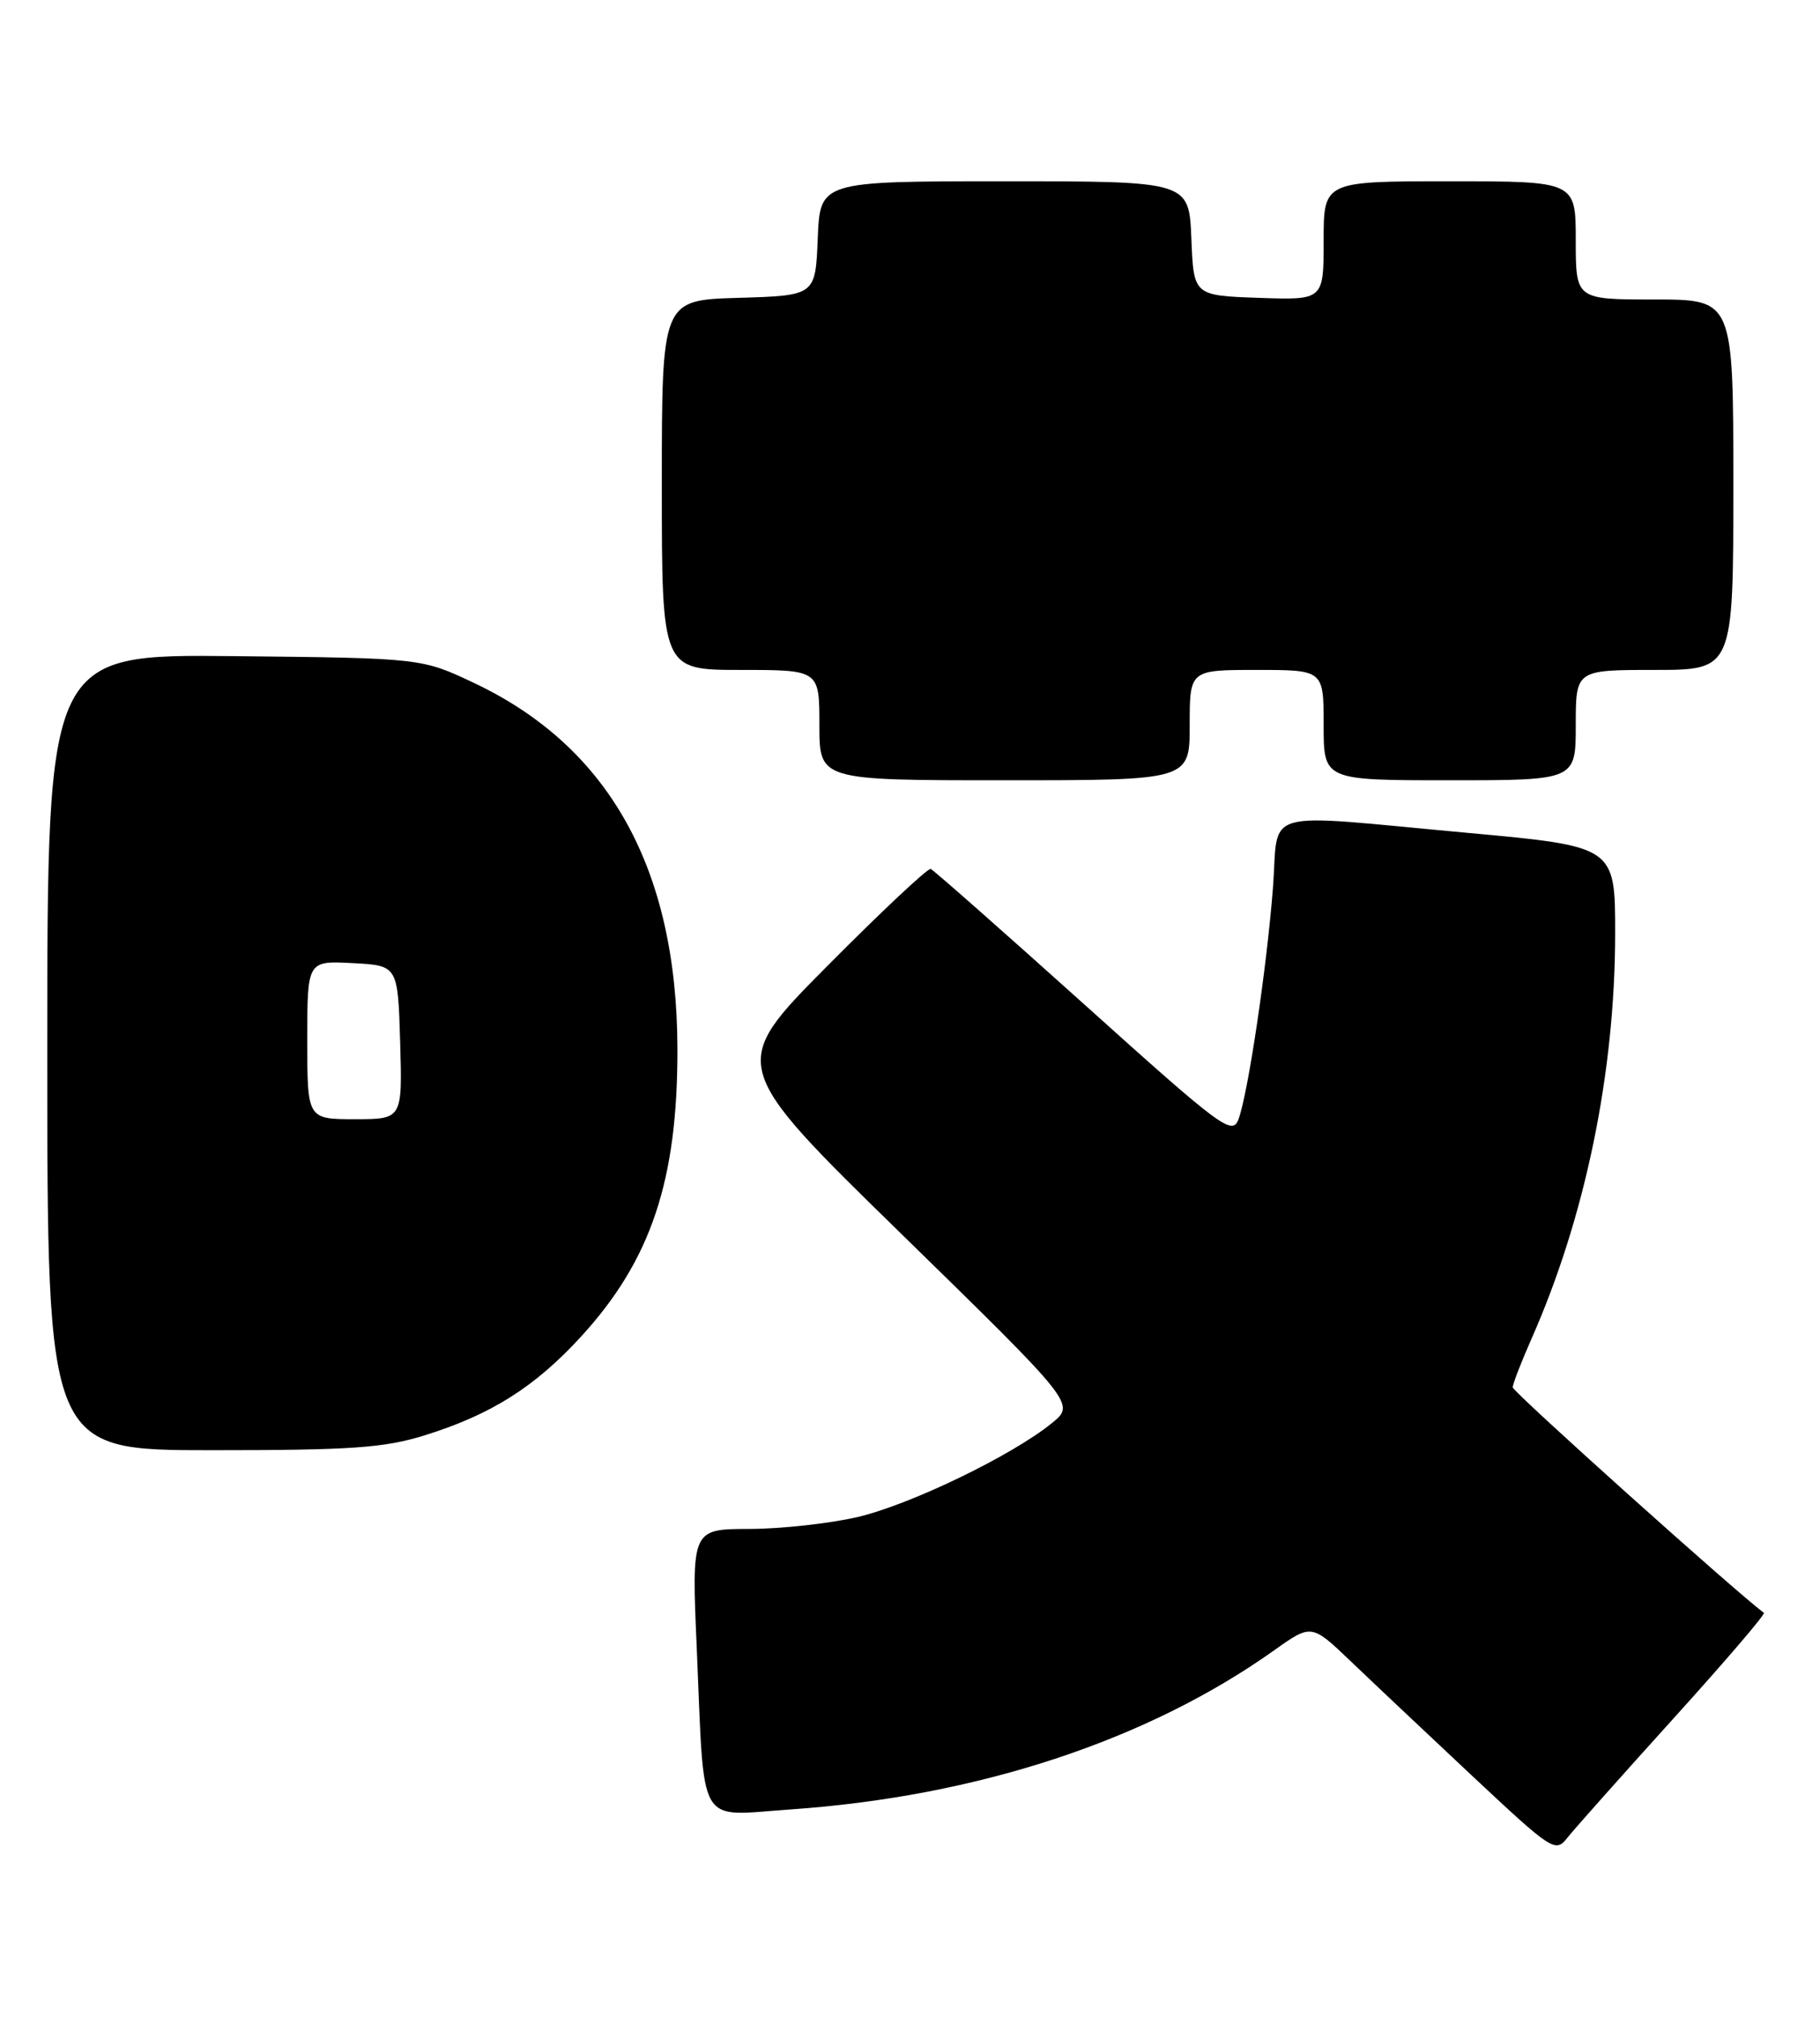 <?xml version="1.0" encoding="UTF-8" standalone="no"?>
<!DOCTYPE svg PUBLIC "-//W3C//DTD SVG 1.1//EN" "http://www.w3.org/Graphics/SVG/1.1/DTD/svg11.dtd" >
<svg xmlns="http://www.w3.org/2000/svg" xmlns:xlink="http://www.w3.org/1999/xlink" version="1.1" viewBox="0 0 231 256">
 <g >
 <path fill="currentColor"
d=" M 212.38 218.06 C 218.92 210.84 224.09 204.80 223.88 204.64 C 220.08 201.79 192.00 176.59 192.00 176.03 C 192.00 175.60 193.07 172.83 194.38 169.87 C 201.21 154.43 204.99 136.11 205.00 118.44 C 205.00 107.39 205.00 107.39 186.25 105.67 C 159.42 103.22 162.36 102.38 161.56 112.75 C 160.76 122.95 158.41 138.70 157.20 141.99 C 156.41 144.13 155.12 143.18 137.57 127.39 C 127.23 118.10 118.49 110.39 118.13 110.25 C 117.77 110.11 111.86 115.66 104.99 122.58 C 92.50 135.17 92.50 135.17 114.50 156.65 C 136.50 178.14 136.50 178.14 133.50 180.57 C 128.44 184.68 115.61 190.88 108.89 192.47 C 105.37 193.29 99.19 193.98 95.14 193.99 C 87.77 194.00 87.77 194.00 88.44 209.25 C 89.44 232.30 88.34 230.40 100.31 229.58 C 124.04 227.94 145.60 220.85 161.72 209.39 C 166.46 206.02 166.46 206.02 171.48 210.82 C 174.24 213.46 181.20 220.02 186.93 225.39 C 197.03 234.84 197.42 235.10 198.93 233.18 C 199.80 232.08 205.85 225.28 212.38 218.06 Z  M 53.88 182.12 C 62.36 179.48 67.92 175.96 73.80 169.53 C 82.64 159.86 86.02 149.74 85.98 133.07 C 85.94 110.27 77.34 94.79 60.22 86.68 C 53.50 83.50 53.50 83.50 29.75 83.25 C 6.00 83.00 6.00 83.00 6.00 133.50 C 6.00 184.00 6.00 184.00 26.91 184.00 C 44.58 184.00 48.76 183.71 53.88 182.12 Z  M 151.00 92.00 C 151.00 85.00 151.00 85.00 159.50 85.00 C 168.00 85.00 168.00 85.00 168.00 92.00 C 168.00 99.00 168.00 99.00 184.00 99.00 C 200.00 99.00 200.00 99.00 200.00 92.00 C 200.00 85.00 200.00 85.00 210.00 85.00 C 220.00 85.00 220.00 85.00 220.00 61.50 C 220.00 38.00 220.00 38.00 210.00 38.00 C 200.00 38.00 200.00 38.00 200.00 30.50 C 200.00 23.00 200.00 23.00 184.00 23.00 C 168.00 23.00 168.00 23.00 168.00 30.54 C 168.00 38.08 168.00 38.08 159.75 37.79 C 151.50 37.50 151.50 37.50 151.21 30.25 C 150.91 23.00 150.91 23.00 127.50 23.00 C 104.09 23.00 104.09 23.00 103.79 30.25 C 103.50 37.50 103.50 37.50 93.75 37.79 C 84.00 38.07 84.00 38.07 84.00 61.54 C 84.00 85.00 84.00 85.00 94.00 85.00 C 104.00 85.00 104.00 85.00 104.00 92.00 C 104.00 99.00 104.00 99.00 127.50 99.00 C 151.00 99.00 151.00 99.00 151.00 92.00 Z  M 39.00 131.95 C 39.00 121.90 39.00 121.90 44.75 122.20 C 50.50 122.50 50.50 122.50 50.79 132.25 C 51.07 142.00 51.07 142.00 45.04 142.00 C 39.00 142.00 39.00 142.00 39.00 131.95 Z "/>
</g>
</svg>